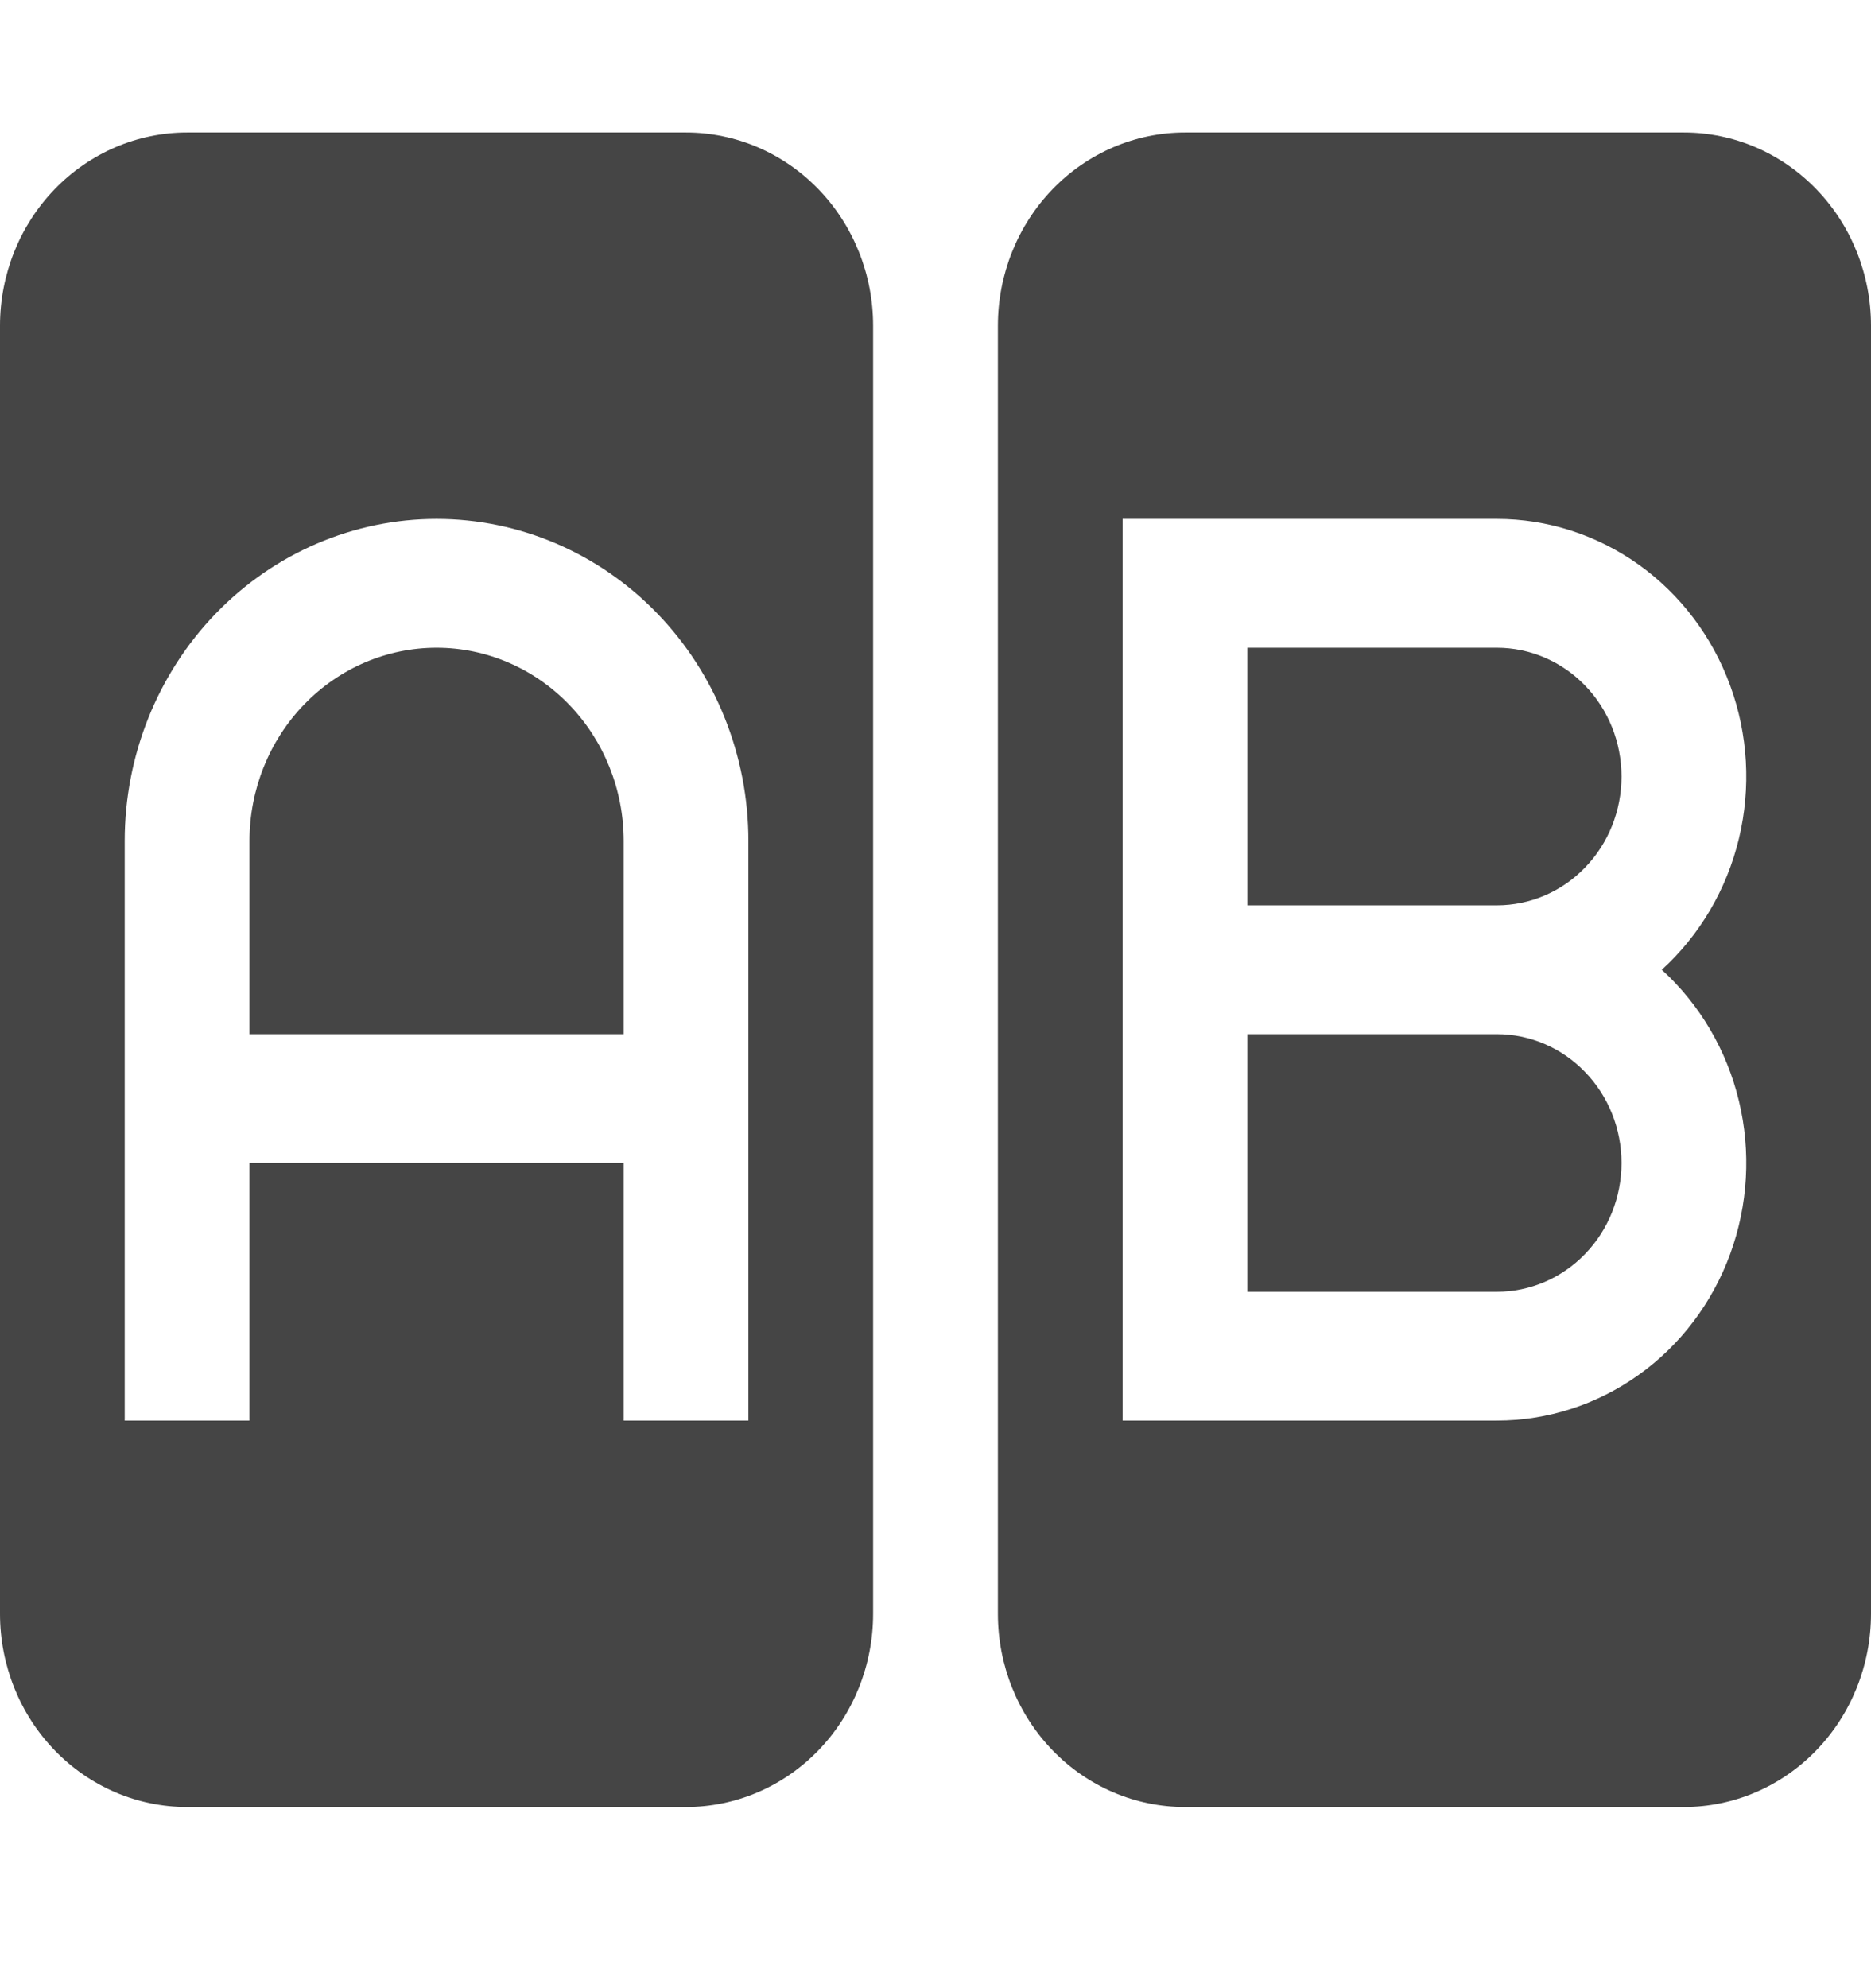 <svg width="32" height="34" viewBox="0 0 32 34" fill="none" xmlns="http://www.w3.org/2000/svg">
<g clip-path="url(#clip0_16_163)">
<path d="M7.467 11.077C6.618 11.077 5.804 11.425 5.204 12.045C4.604 12.664 4.267 13.505 4.267 14.381V17.685H10.667V14.381C10.667 13.505 10.33 12.664 9.729 12.045C9.129 11.425 8.315 11.077 7.467 11.077Z" fill="#454545"/>
<path fill-rule="evenodd" clip-rule="evenodd" d="M0 5.57C0 4.694 0.337 3.853 0.937 3.234C1.537 2.614 2.351 2.266 3.2 2.266H11.733C12.582 2.266 13.396 2.614 13.996 3.234C14.596 3.853 14.933 4.694 14.933 5.57V27.598C14.933 28.474 14.596 29.315 13.996 29.934C13.396 30.554 12.582 30.902 11.733 30.902H3.2C2.351 30.902 1.537 30.554 0.937 29.934C0.337 29.315 0 28.474 0 27.598L0 5.57ZM4.267 24.294V19.888H10.667V24.294H12.8V14.381C12.8 12.921 12.238 11.52 11.238 10.487C10.238 9.454 8.881 8.874 7.467 8.874C6.052 8.874 4.696 9.454 3.695 10.487C2.695 11.52 2.133 12.921 2.133 14.381V24.294H4.267Z" fill="#454545"/>
<path d="M25.6 15.482H21.333V11.077H25.6C26.166 11.077 26.709 11.309 27.108 11.722C27.509 12.135 27.733 12.695 27.733 13.28C27.733 13.864 27.509 14.424 27.108 14.837C26.709 15.251 26.166 15.482 25.6 15.482ZM25.6 22.091H21.333V17.685H25.6C26.166 17.685 26.709 17.917 27.108 18.331C27.509 18.744 27.733 19.304 27.733 19.888C27.733 20.472 27.509 21.033 27.108 21.446C26.709 21.859 26.166 22.091 25.6 22.091Z" fill="#454545"/>
<path fill-rule="evenodd" clip-rule="evenodd" d="M17.067 5.57C17.067 4.694 17.404 3.853 18.004 3.234C18.604 2.614 19.418 2.266 20.267 2.266H28.8C29.649 2.266 30.463 2.614 31.063 3.234C31.663 3.853 32 4.694 32 5.57V27.598C32 28.474 31.663 29.315 31.063 29.934C30.463 30.554 29.649 30.902 28.8 30.902H20.267C19.418 30.902 18.604 30.554 18.004 29.934C17.404 29.315 17.067 28.474 17.067 27.598V5.57ZM25.6 8.874H19.2V24.294H25.6C26.467 24.294 27.313 24.021 28.026 23.512C28.739 23.004 29.285 22.283 29.591 21.446C29.898 20.609 29.95 19.695 29.741 18.827C29.532 17.958 29.072 17.176 28.422 16.584C29.072 15.992 29.532 15.21 29.741 14.341C29.95 13.473 29.898 12.559 29.591 11.722C29.285 10.885 28.739 10.164 28.026 9.655C27.313 9.147 26.467 8.874 25.6 8.874Z" fill="#454545"/>
</g>
<defs>
<clipPath id="clip0_16_163">
<rect width="32" height="33.042" fill="white" transform="translate(0 0.063)"/>
</clipPath>
</defs>
</svg>
